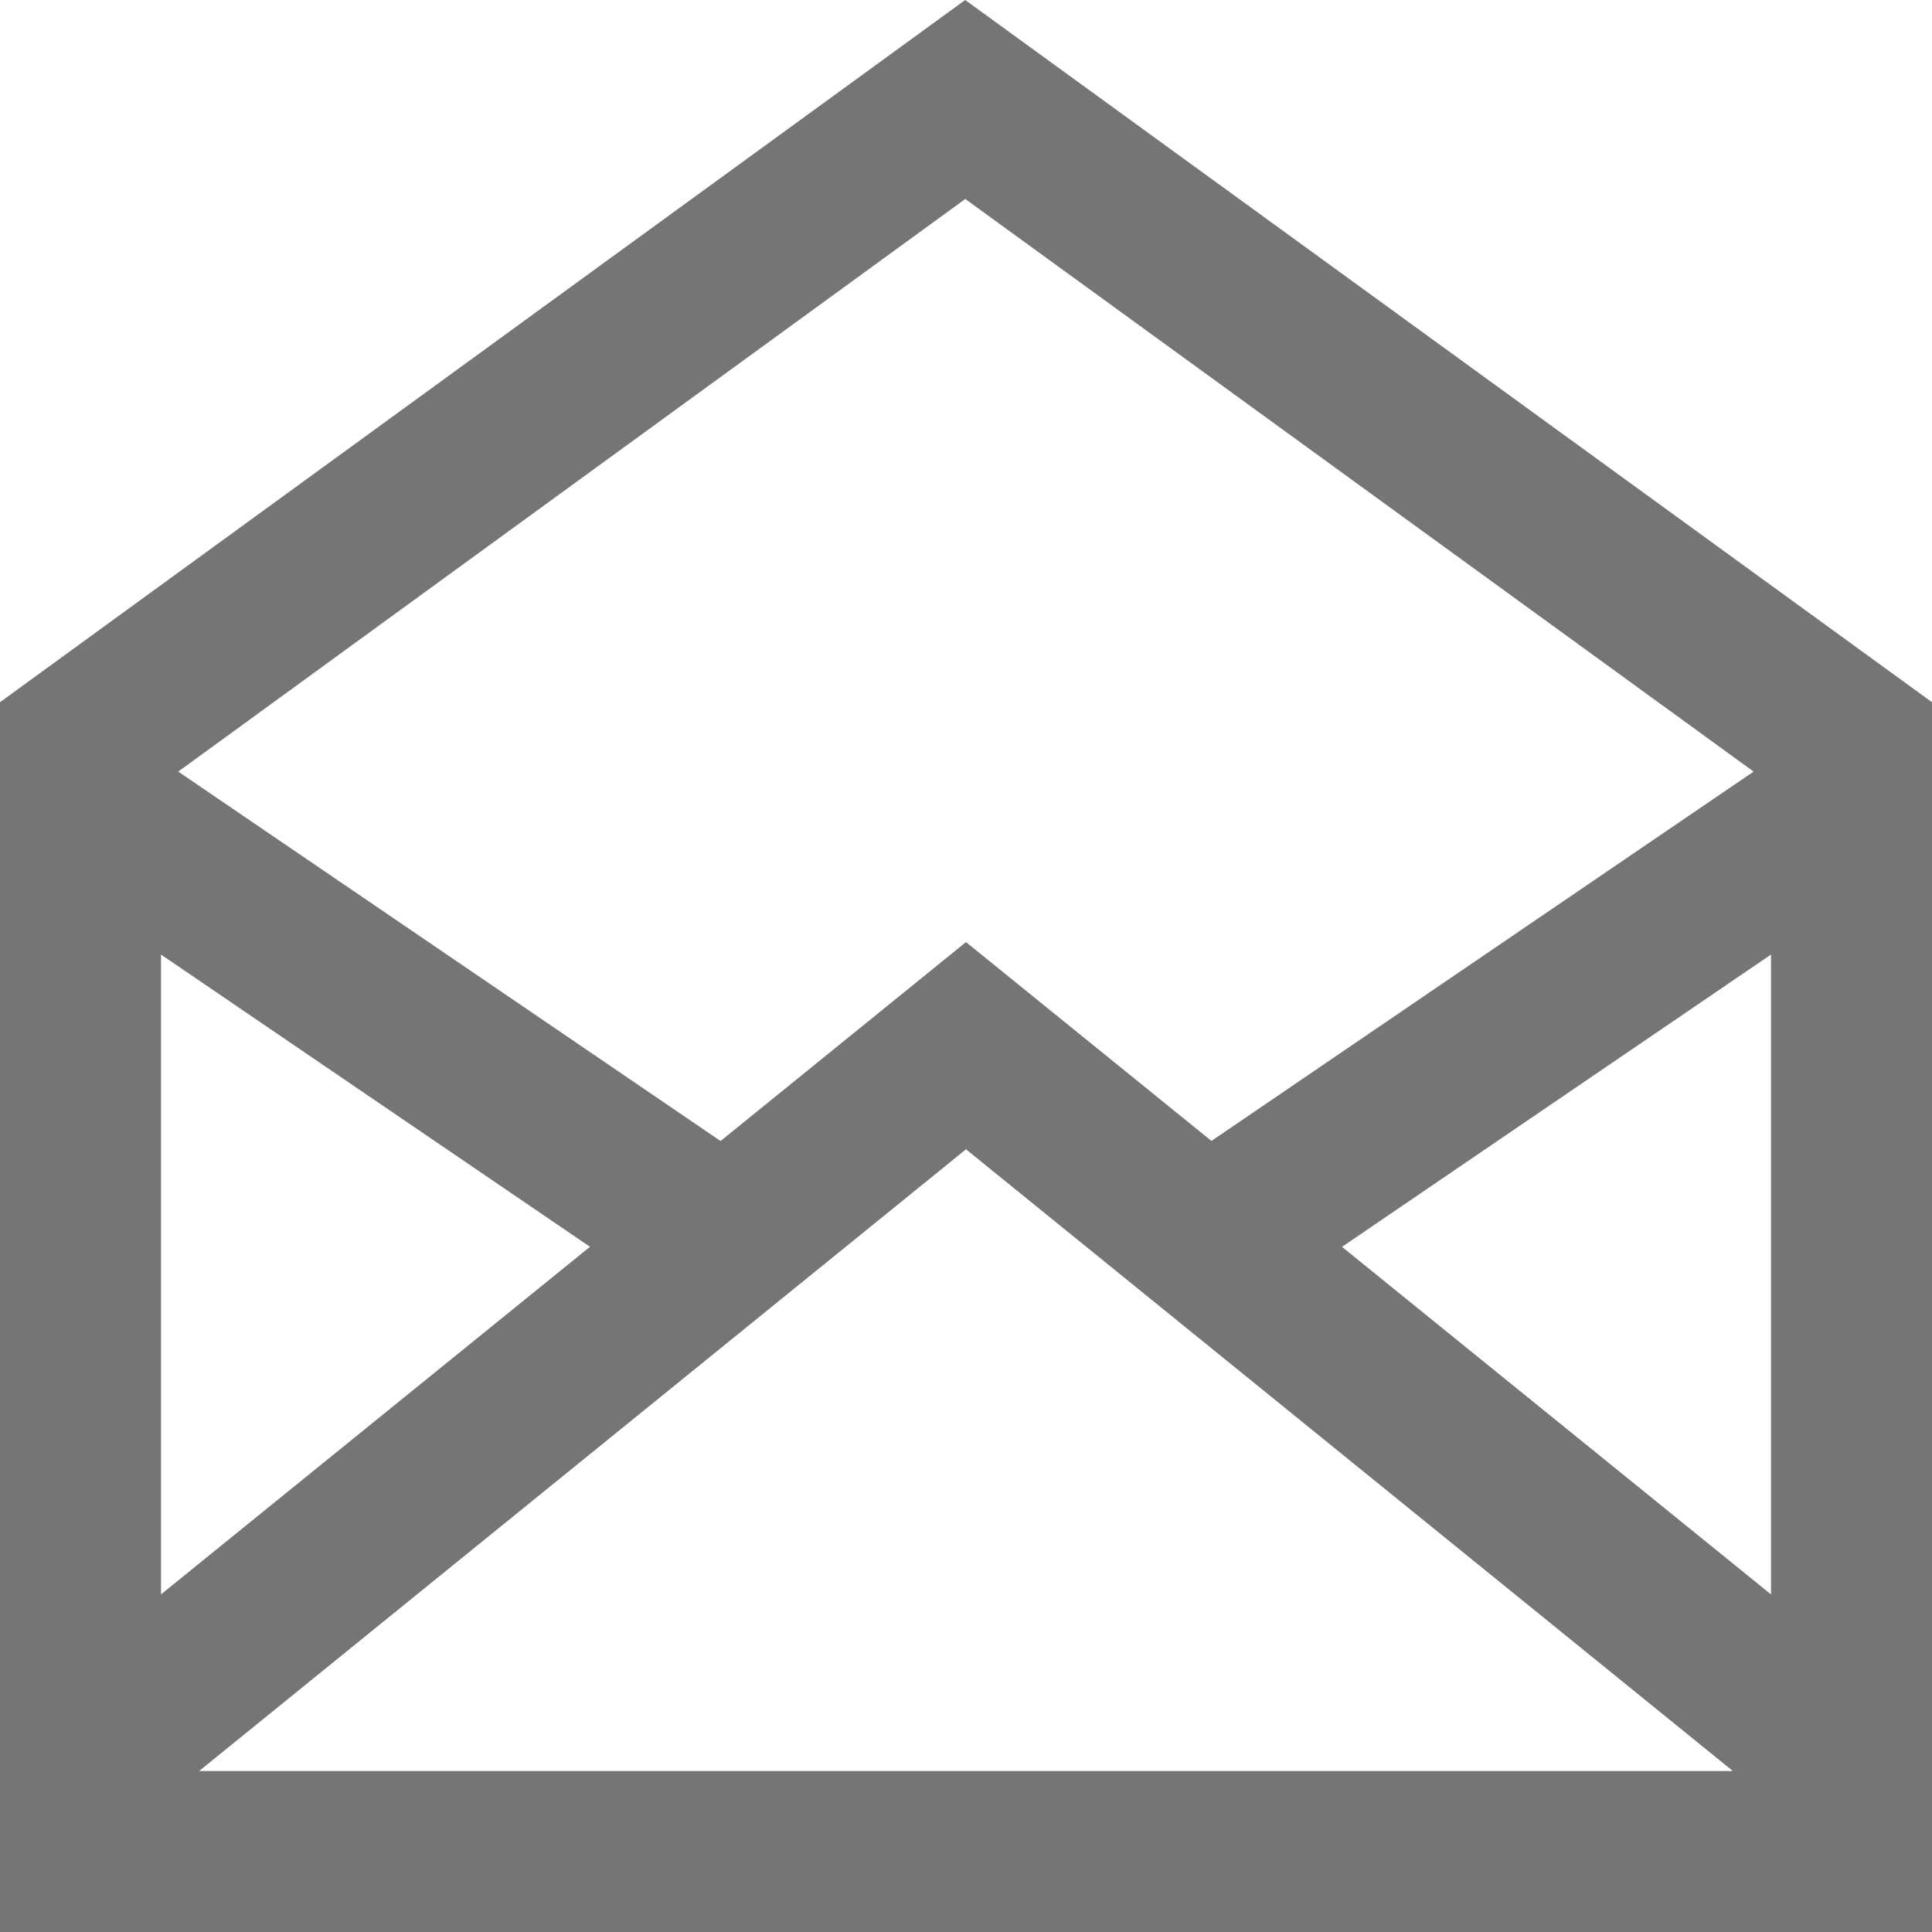 <svg xmlns="http://www.w3.org/2000/svg" width="24" height="24" viewBox="0 0 24 24" fill="#757575"><path d="M11.99 0l-11.99 8.723v15.277h24v-15.277l-12.01-8.723zm.001 2.472l9.793 7.113-6.735 4.588-3.049-2.47-3.049 2.471-6.737-4.589 9.777-7.113zm-9.991 9.386l5.329 3.63-5.329 4.318v-7.948zm.474 10.142l9.526-7.723 9.526 7.723h-19.052zm19.526-2.194l-5.329-4.317 5.329-3.631v7.948z"/></svg>
